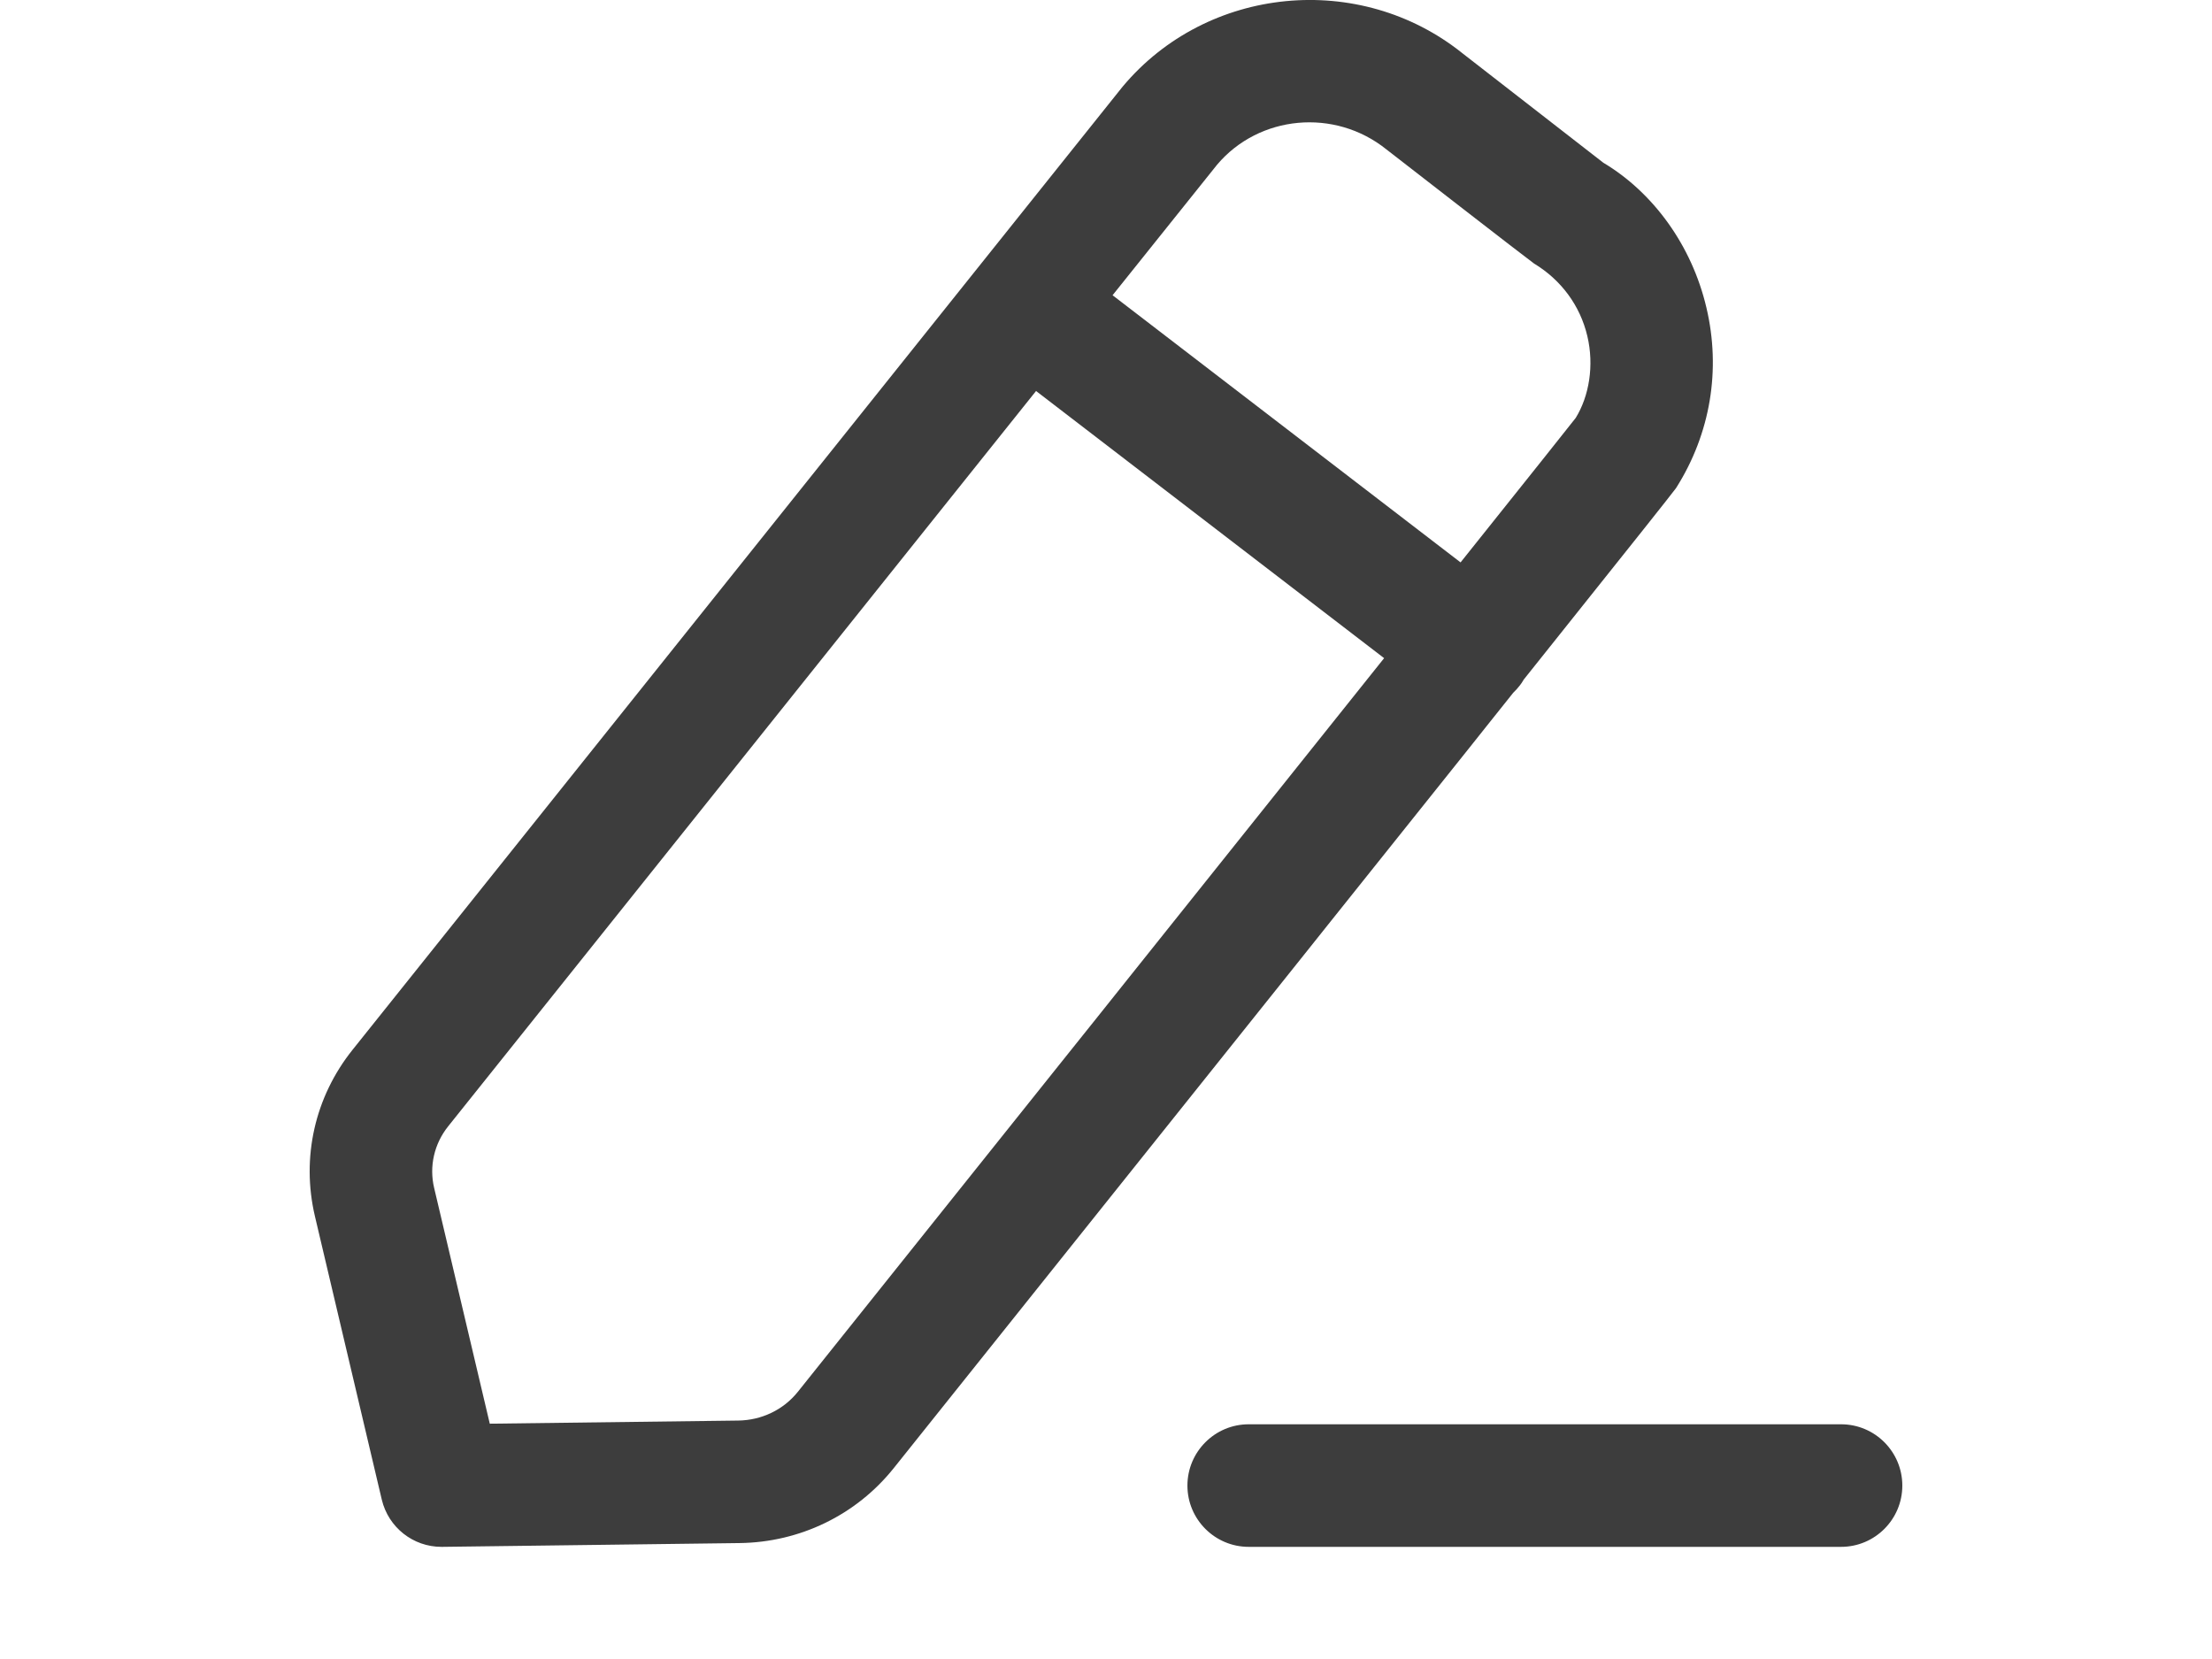 <svg width="24" height="18" viewBox="0 0 24 25" fill="red" xmlns="http://www.w3.org/2000/svg">
<path fill-rule="evenodd" clip-rule="evenodd" d="M23.077 21.463C23.587 21.463 24 21.877 24 22.387C24 22.896 23.587 23.31 23.077 23.31H14.15C13.641 23.31 13.227 22.896 13.227 22.387C13.227 21.877 13.641 21.463 14.15 21.463H23.077ZM17.373 0.804C17.435 0.852 19.494 2.452 19.494 2.452C20.242 2.898 20.827 3.694 21.048 4.637C21.269 5.57 21.109 6.532 20.596 7.346C20.592 7.351 20.589 7.357 20.577 7.373L20.567 7.385C20.484 7.495 20.122 7.953 18.294 10.242C18.277 10.273 18.258 10.301 18.237 10.328C18.206 10.368 18.173 10.405 18.137 10.439C18.012 10.596 17.881 10.761 17.742 10.934L17.462 11.286C16.883 12.01 16.196 12.87 15.382 13.889L14.964 14.413C13.391 16.381 11.377 18.901 8.798 22.128C8.233 22.832 7.386 23.242 6.476 23.253L1.998 23.31H1.986C1.558 23.31 1.187 23.017 1.087 22.6L0.079 18.328C-0.129 17.443 0.078 16.53 0.645 15.821L12.239 1.32C12.244 1.315 12.247 1.309 12.252 1.304C13.524 -0.216 15.823 -0.44 17.373 0.804ZM10.946 5.892L2.086 16.974C1.876 17.237 1.798 17.577 1.876 17.903L2.714 21.454L6.454 21.407C6.81 21.403 7.139 21.245 7.356 20.974C8.478 19.57 9.888 17.806 11.338 15.992L11.851 15.351L12.364 14.708C13.724 13.006 15.067 11.325 16.191 9.918L10.946 5.892ZM13.674 2.482L12.099 4.449L17.343 8.475C18.353 7.211 19.017 6.378 19.078 6.298C19.28 5.971 19.359 5.508 19.253 5.063C19.145 4.606 18.86 4.219 18.45 3.971C18.363 3.911 16.289 2.301 16.225 2.251C15.445 1.625 14.306 1.734 13.674 2.482Z" fill="#3D3D3D"/>
</svg>
